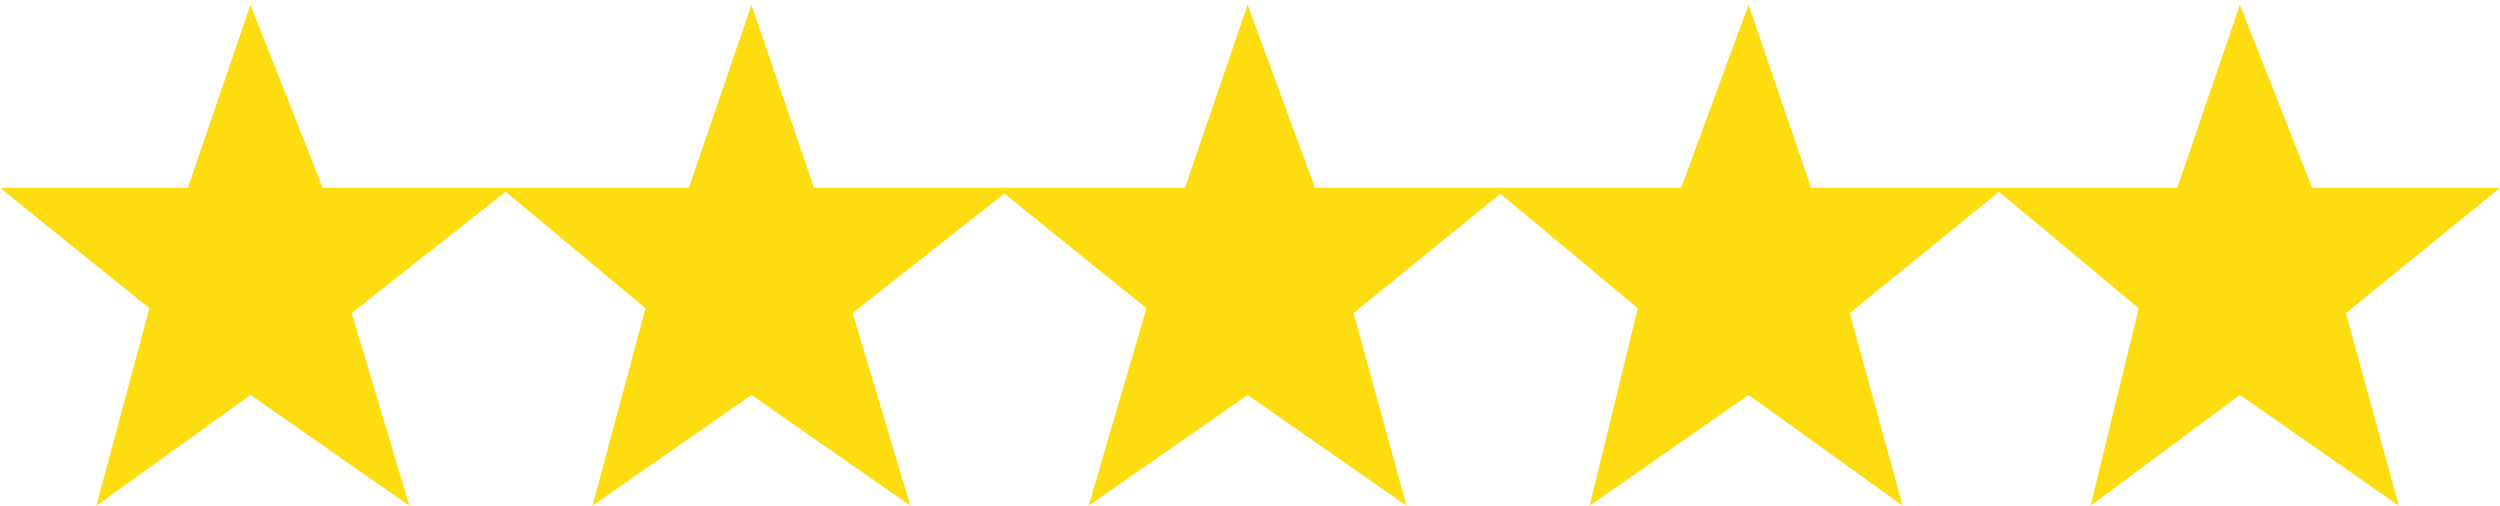 <?xml version="1.0" encoding="utf-8"?>
<!-- Generator: Adobe Illustrator 19.1.1, SVG Export Plug-In . SVG Version: 6.00 Build 0)  -->
<svg version="1.1" id="Layer_1" xmlns="http://www.w3.org/2000/svg" xmlns:xlink="http://www.w3.org/1999/xlink" x="0px" y="0px"
	 viewBox="-106.5 392.5 51.9 10.5" style="enable-background:new -106.5 392.5 51.9 10.5;" xml:space="preserve">
<style type="text/css">
	.st0{fill:#FEDD10;}
</style>
<g>
	<polygon class="st0" points="-54.6,396.4 -57.8,399 -56.7,403 -60,400.7 -63.1,403 -62.1,398.9 -65.1,396.4 -61.3,396.4 -60,392.6 
		-58.5,396.4 	"/>
	<polygon class="st0" points="-64.9,396.4 -68.1,399 -67,403 -70.2,400.7 -73.5,403 -72.5,398.9 -75.5,396.4 -71.6,396.4 
		-70.2,392.6 -68.9,396.4 	"/>
	<polygon class="st0" points="-75.2,396.4 -78.4,399 -77.3,403 -80.6,400.7 -83.9,403 -82.7,398.9 -85.8,396.4 -81.9,396.4 
		-80.6,392.6 -79.2,396.4 	"/>
	<polygon class="st0" points="-85.5,396.4 -88.8,399 -87.6,403 -90.9,400.7 -94.2,403 -93.1,398.9 -96.1,396.4 -92.2,396.4 
		-90.9,392.6 -89.6,396.4 	"/>
	<polygon class="st0" points="-95.9,396.4 -99.2,399 -98,403 -101.3,400.7 -104.5,403 -103.4,398.9 -106.5,396.4 -102.6,396.4 
		-101.3,392.6 -99.8,396.4 	"/>
</g>
</svg>
